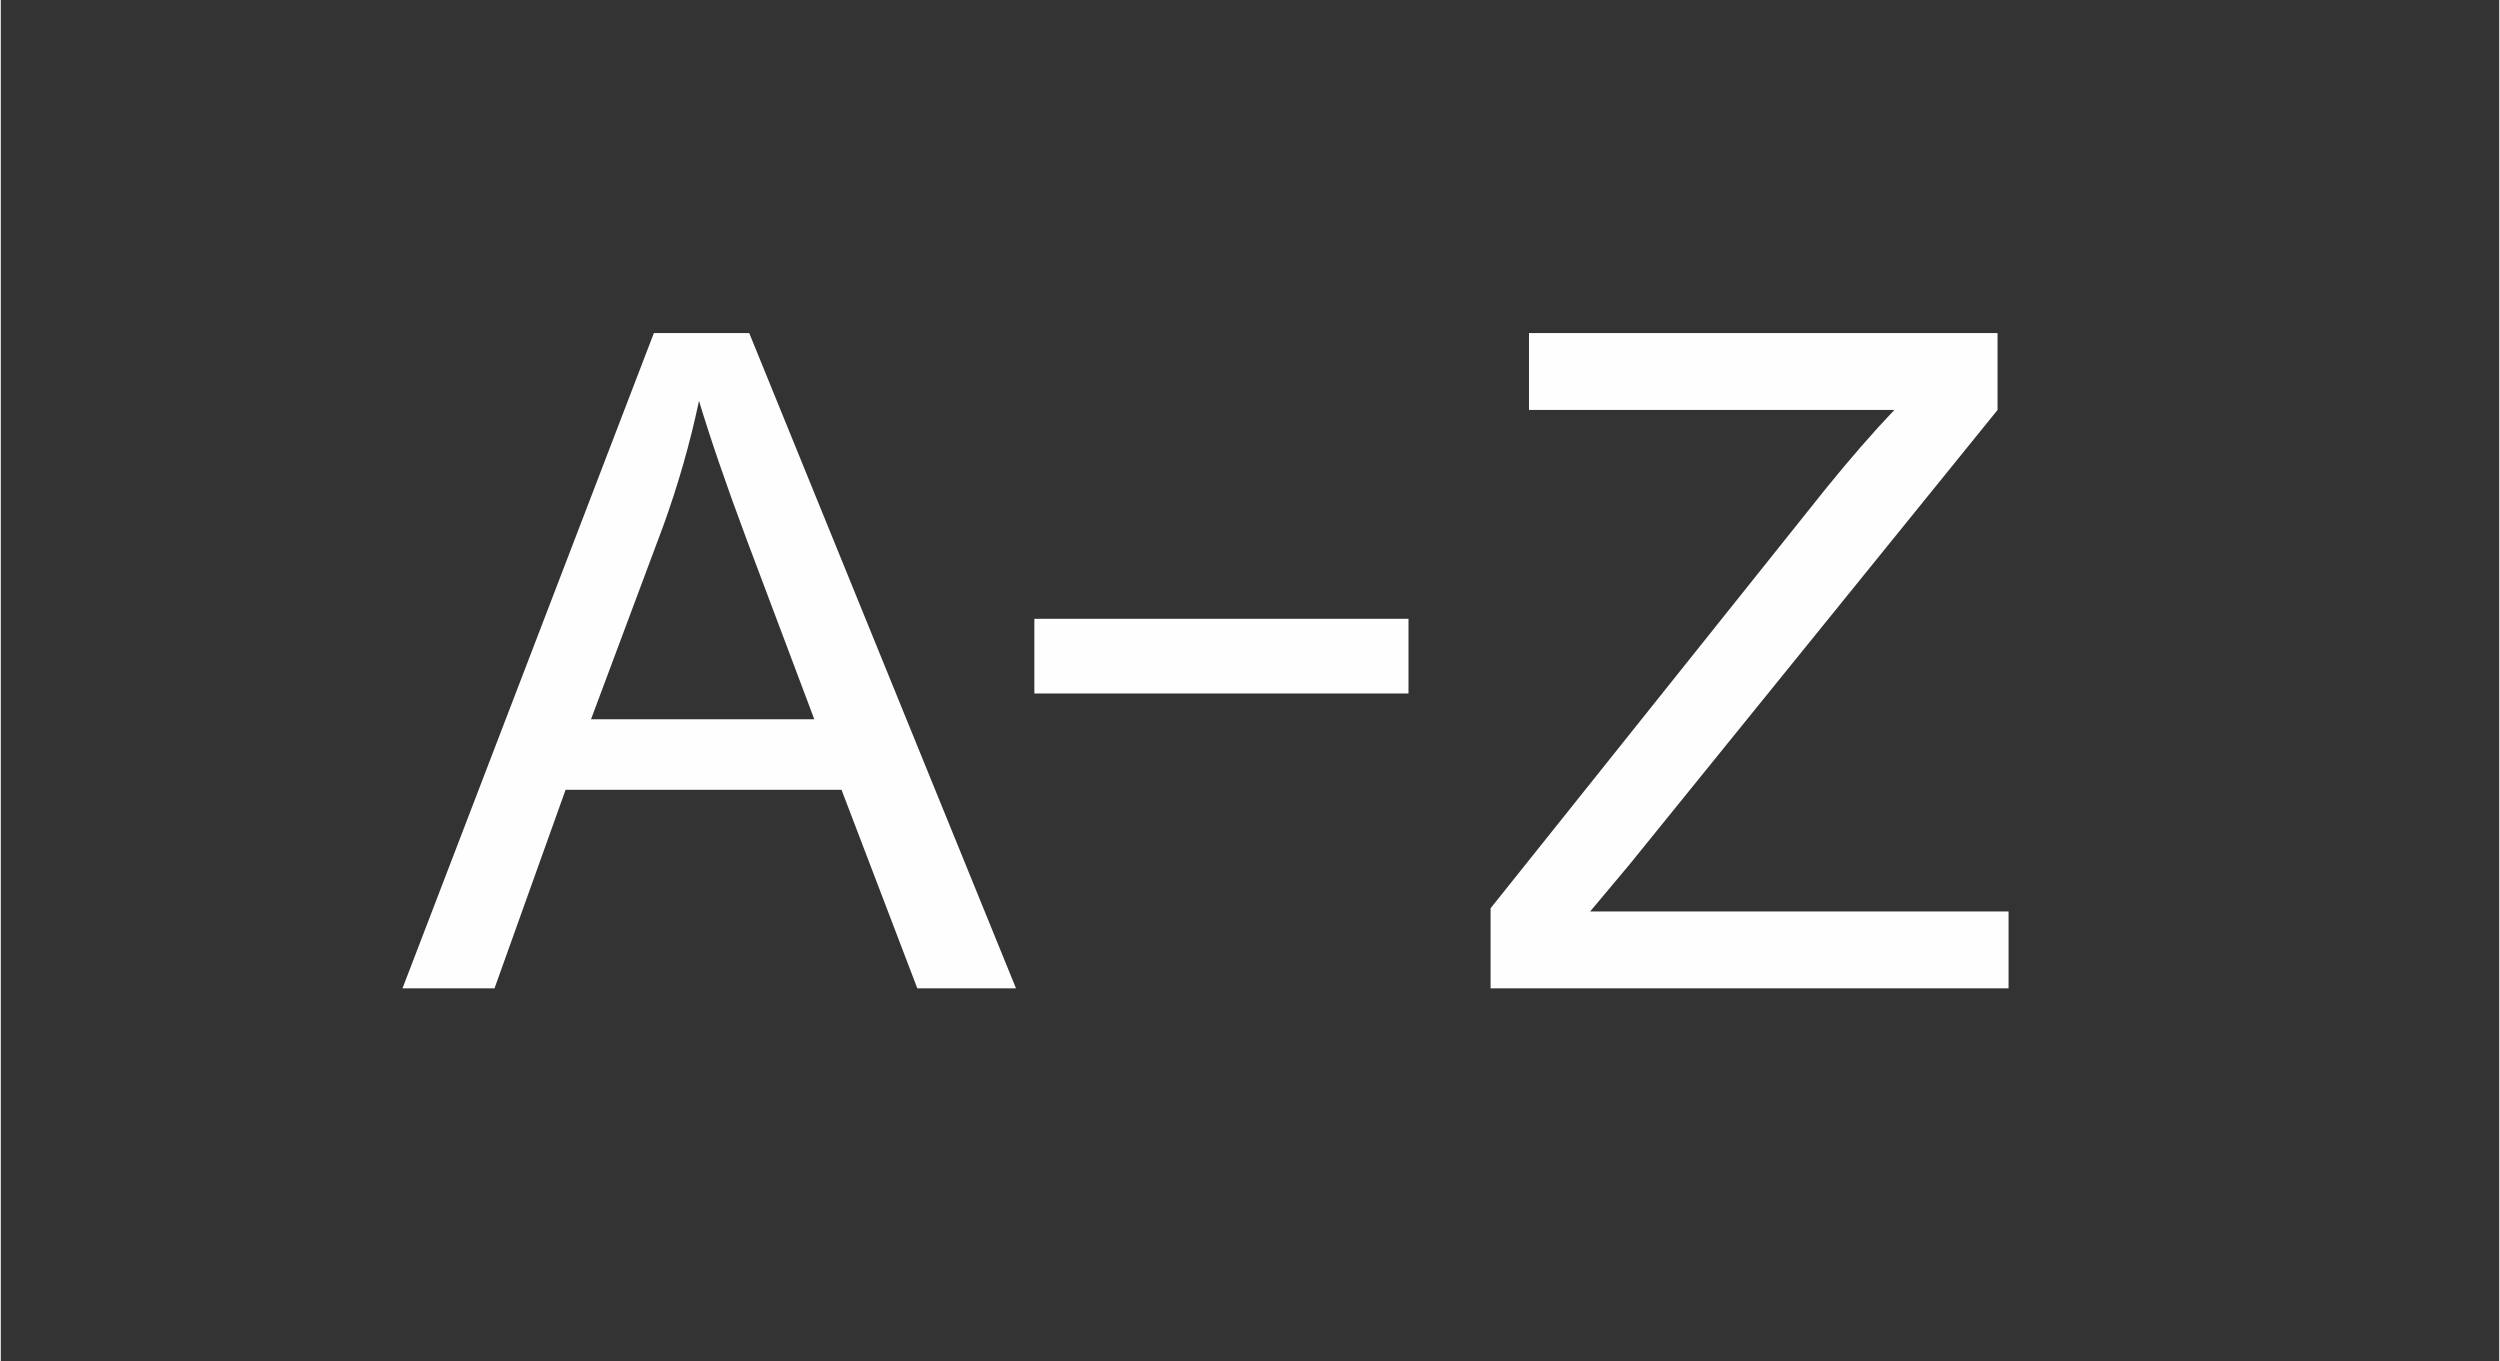 <?xml version="1.0" encoding="UTF-8"?>
<!DOCTYPE svg PUBLIC "-//W3C//DTD SVG 1.1//EN" "http://www.w3.org/Graphics/SVG/1.1/DTD/svg11.dtd">
<!-- Creator: CorelDRAW 2018 (64-Bit) -->
<svg xmlns="http://www.w3.org/2000/svg" xml:space="preserve" width="0.698in" height="0.38in" version="1.1" style="shape-rendering:geometricPrecision; text-rendering:geometricPrecision; image-rendering:optimizeQuality; fill-rule:evenodd; clip-rule:evenodd"
viewBox="0 0 374.68 204.11"
 xmlns:xlink="http://www.w3.org/1999/xlink">
 <rect x="0" y="0" width="374.68" height="204.11" fill="#333333" stroke="none"/>
 <defs>
  <style type="text/css">
   <![CDATA[
    .str0 {stroke:#FEFEFE;stroke-width:11.2;stroke-miterlimit:2.613}
    .fil0 {fill:none}
    .fil1 {fill:#FEFEFE;fill-rule:nonzero}
   ]]>
  </style>
 </defs>
 <g id="Layer_x0020_1">
  <rect class="fil0" x="-0" width="374.68" height="204.11"/>
  <path class="fil1" d="M60.24 148.22l37.7 -98.27 14.3 0 40.01 98.27 -14.8 0 -11.37 -29.78 -41.38 0 -10.66 29.78 -13.79 0zm28.27 -40.35l33.49 0 -10.25 -27.24c-3.09,-8.28 -5.42,-15.12 -7.04,-20.52 -1.35,6.4 -3.16,12.7 -5.42,18.92l-10.78 28.85z"/>
  <path id="1" class="fil1" d="M223.42 148.22l0 -12.01 50.33 -63c3.61,-4.44 7,-8.35 10.22,-11.73l-54.79 0 0 -11.53 70.27 0 0 11.53 -55.2 68.17 -5.9 7.04 62.75 0 0 11.53 -77.68 0z"/>
  <line class="fil0 str0" x1="155" y1="98.4" x2="211.11" y2= "98.4" />
 </g>
</svg>
